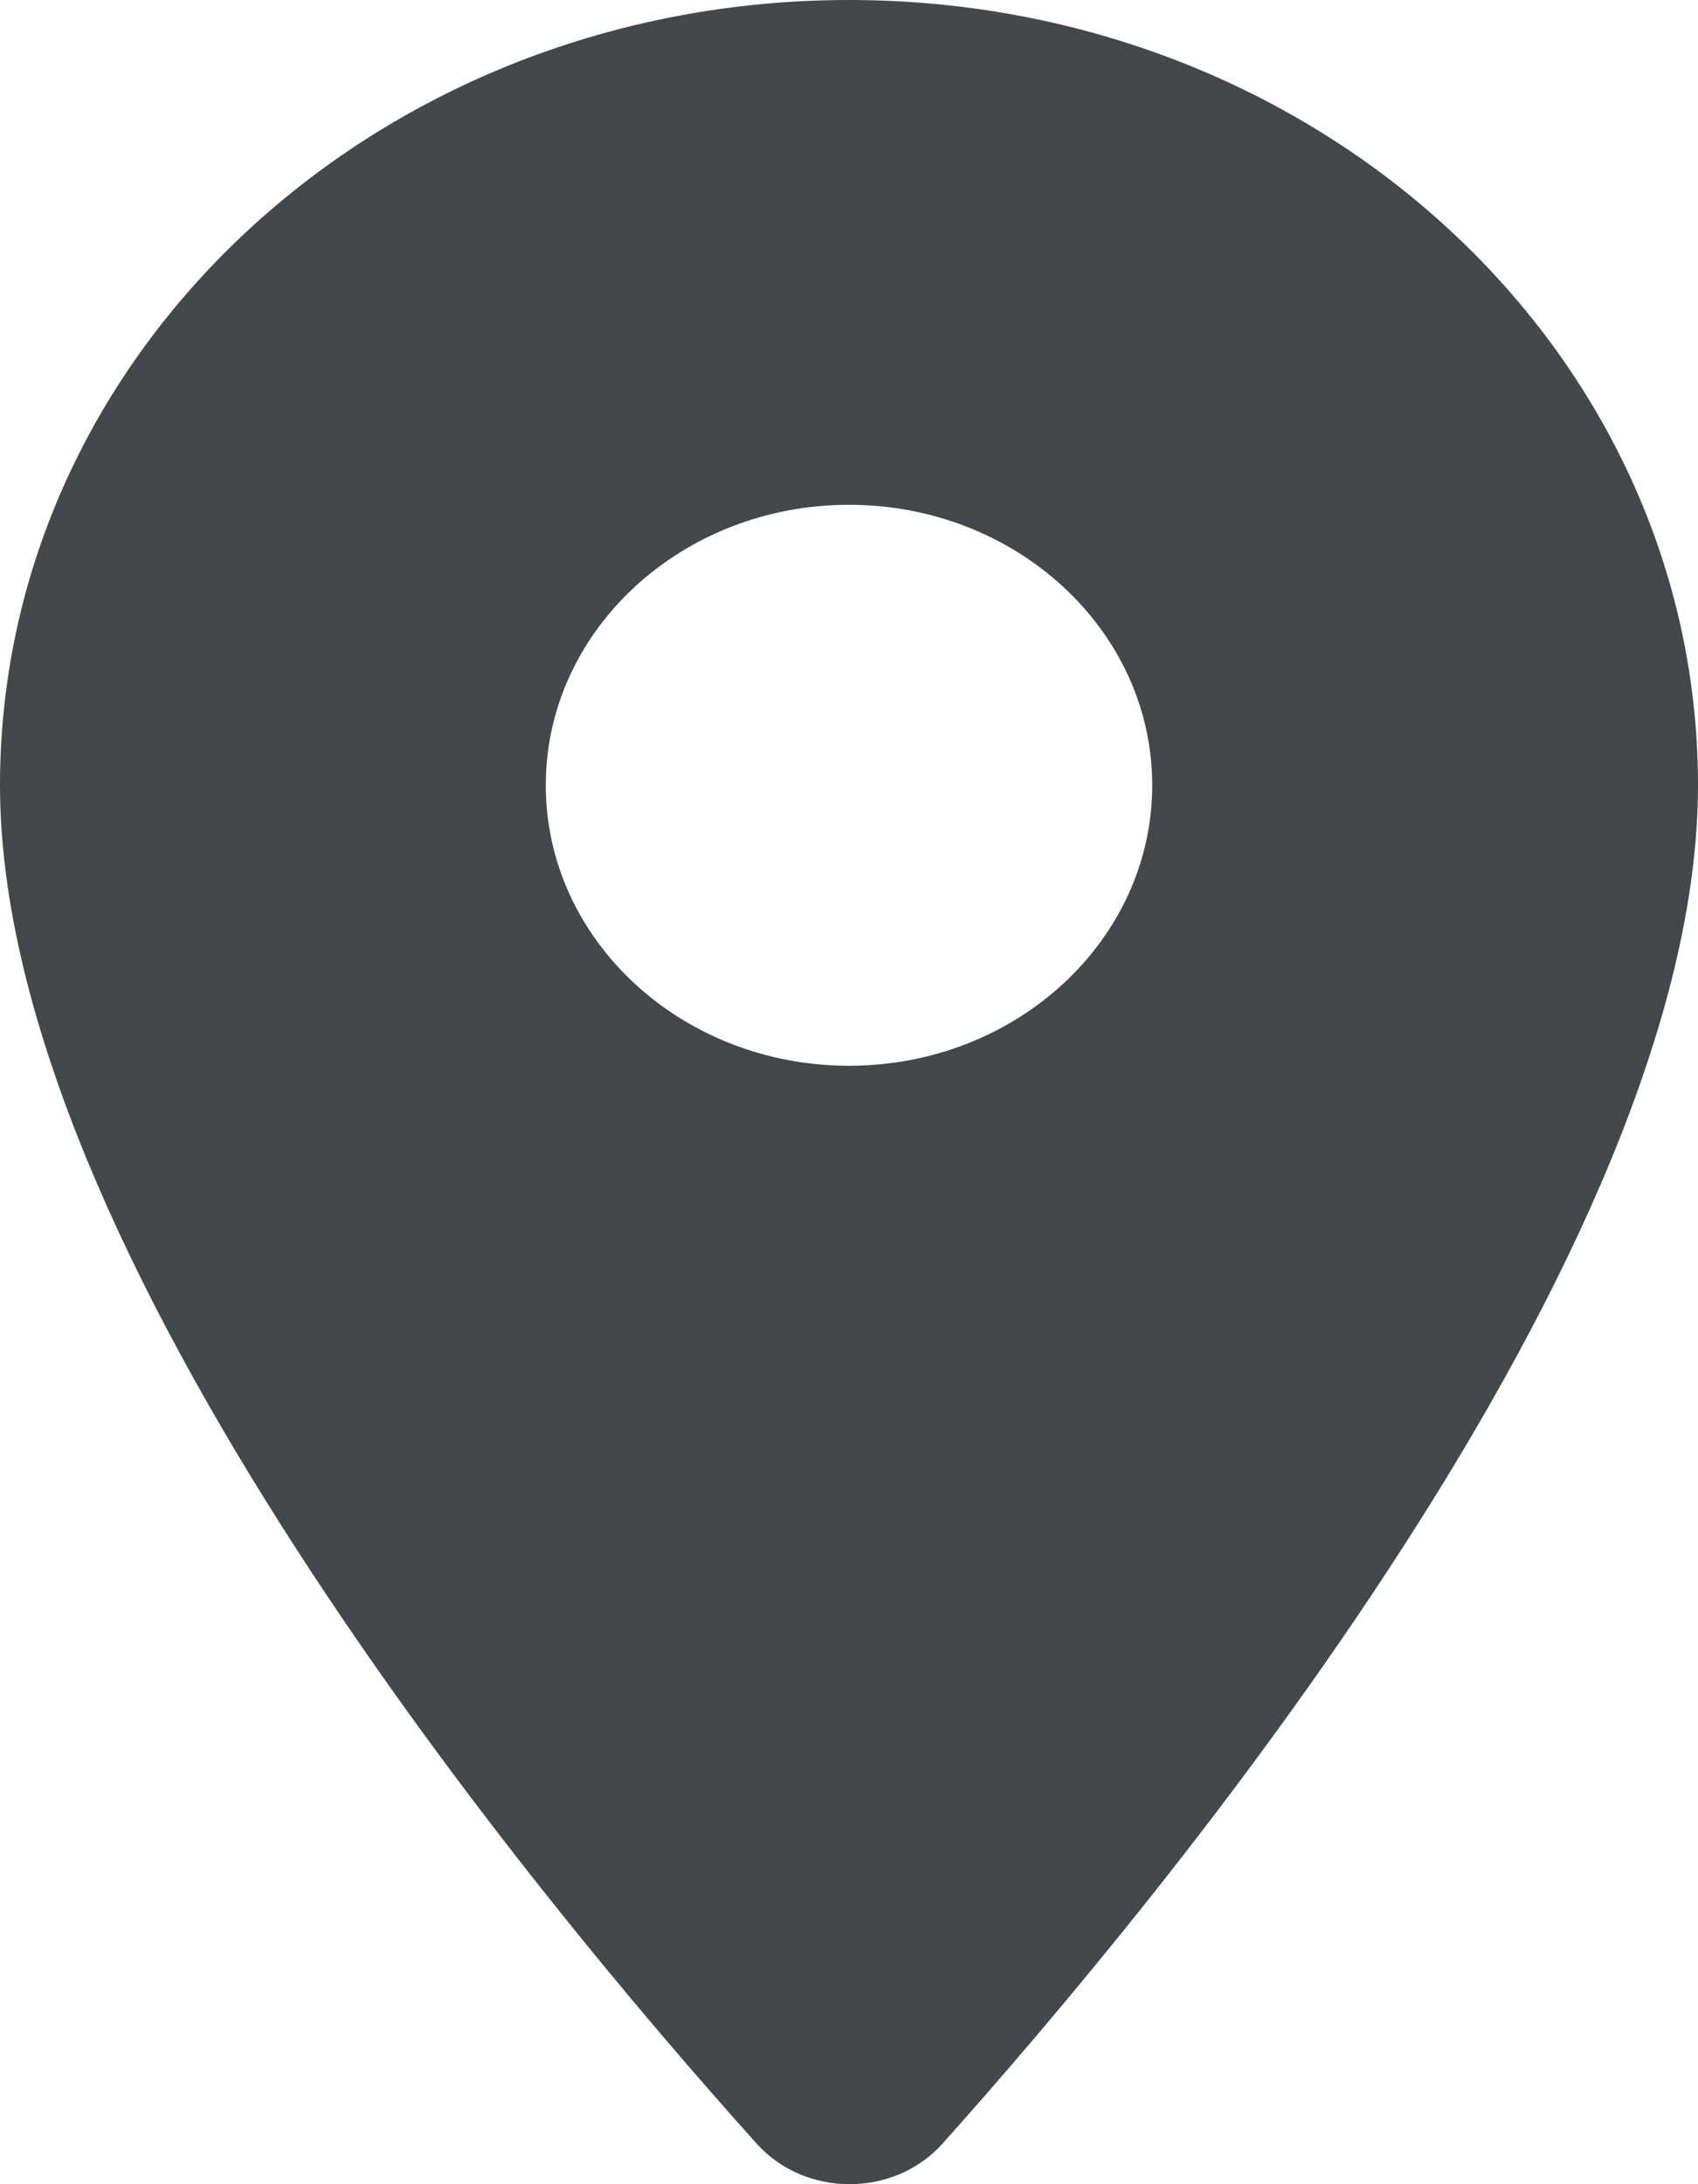 <svg viewBox="0 0 14 18" fill="#46474A" xmlns="http://www.w3.org/2000/svg">
    <path d="M7 0C3.13 0 0 2.894 0 6.471C0 10.327 4.42 15.643 6.24 17.667C6.64 18.111 7.37 18.111 7.77 17.667C9.58 15.643 14 10.327 14 6.471C14 2.894 10.87 0 7 0ZM7 8.783C5.62 8.783 4.5 7.747 4.5 6.471C4.5 5.196 5.62 4.16 7 4.16C8.38 4.16 9.5 5.196 9.5 6.471C9.5 7.747 8.38 8.783 7 8.783Z" fill="inherit"></path>
</svg>